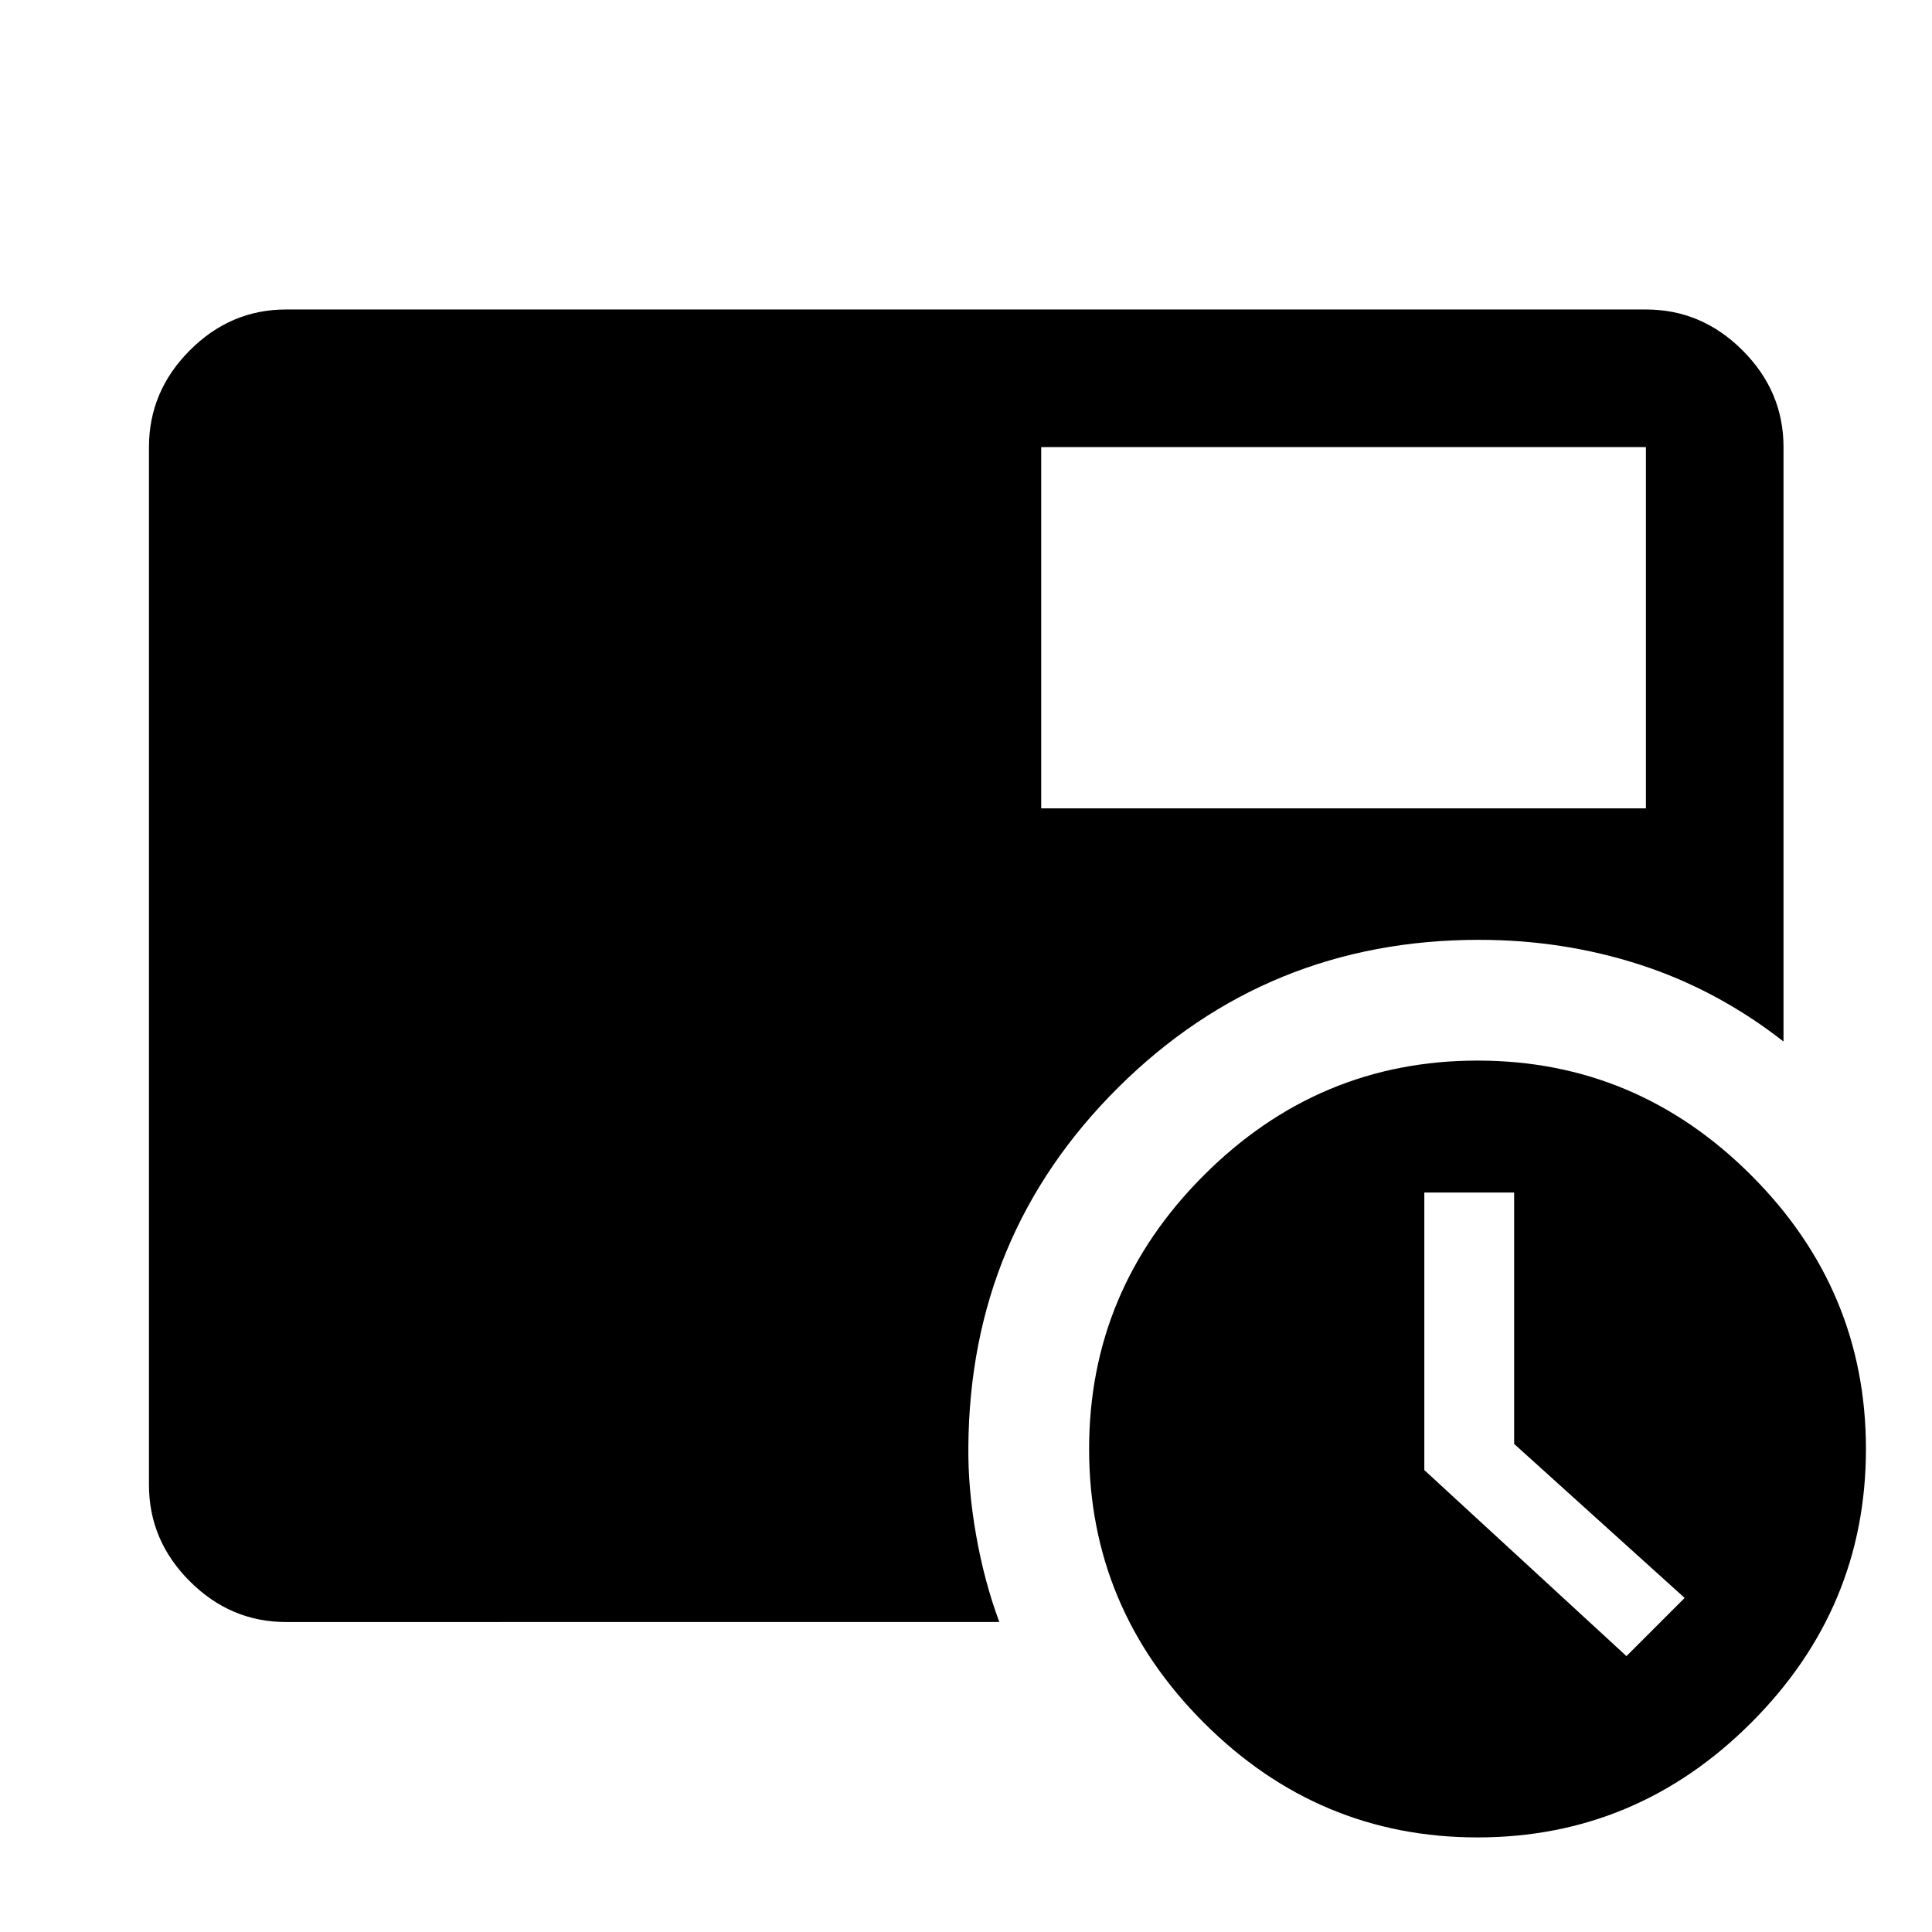<svg xmlns="http://www.w3.org/2000/svg" height="48" viewBox="0 96 960 960" width="48"><path d="M808.174 918.913 837.087 890l-84.717-76.527V688.565h-44.631v137.913l100.435 92.435ZM517.37 497.674h300.478V318.152H517.37v179.522ZM734.174 1009q-79 0-136-57t-57-136q0-79 57-136t136-57q79 0 136 57t57 136q0 79-57 136t-136 57ZM142.152 901.978q-27.599 0-47.865-20.265-20.265-20.266-20.265-47.865V318.152q0-27.697 20.265-48.033 20.266-20.337 47.865-20.337h675.696q27.697 0 48.033 20.337 20.337 20.336 20.337 48.033v295.37q-33-25.761-71.221-38.142Q776.777 563 734.935 563q-105.382 0-179.213 73.283-73.831 73.282-74.548 178.565-.239 20.807 3.859 44.012 4.098 23.205 11.532 43.118H142.152Z"/></svg>